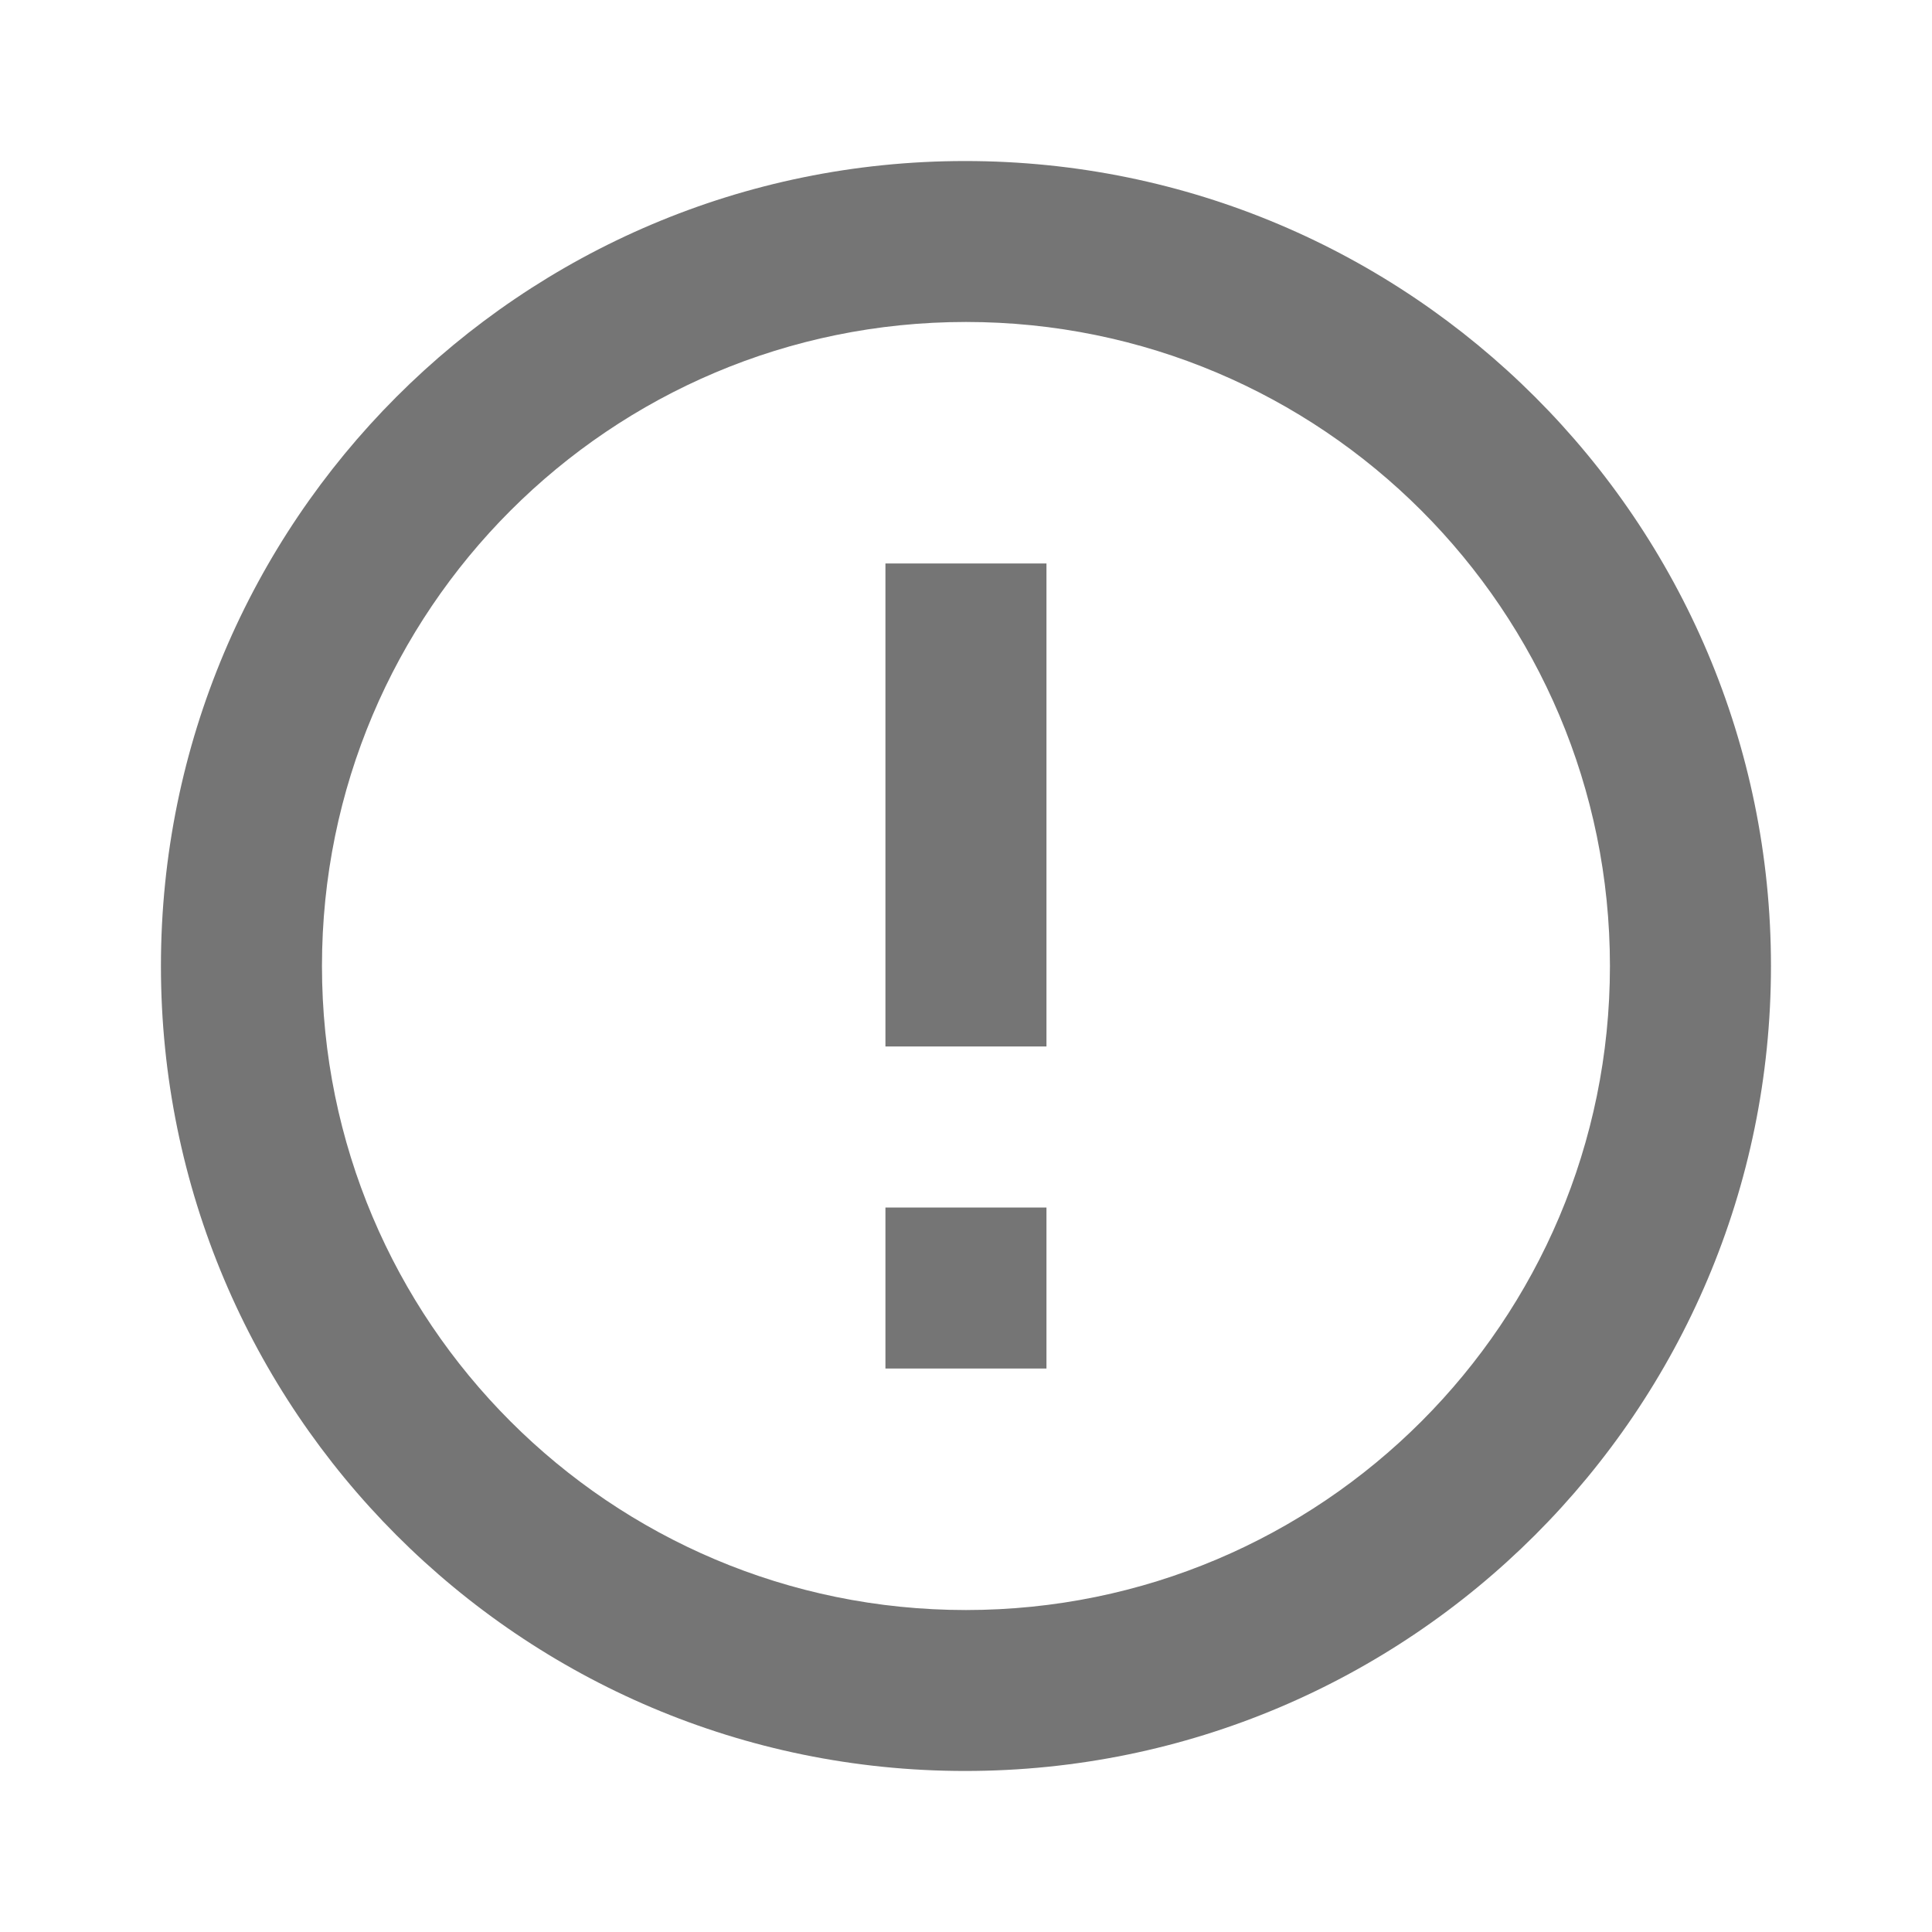 <svg width="20" height="20" viewBox="0 0 20 20" fill="none" xmlns="http://www.w3.org/2000/svg">
<path fill-rule="evenodd" clip-rule="evenodd" d="M9.991 1.667C5.391 1.667 1.666 5.4 1.666 10C1.666 14.6 5.391 18.333 9.991 18.333C14.599 18.333 18.333 14.6 18.333 10C18.333 5.4 14.599 1.667 9.991 1.667ZM10.833 10.833V5.833H9.166V10.833H10.833ZM10.833 14.167V12.5H9.166V14.167H10.833ZM3.333 10C3.333 13.683 6.316 16.667 9.999 16.667C13.683 16.667 16.666 13.683 16.666 10C16.666 6.317 13.683 3.333 9.999 3.333C6.316 3.333 3.333 6.317 3.333 10Z" fill="black" fill-opacity="0.54"/>
</svg>
